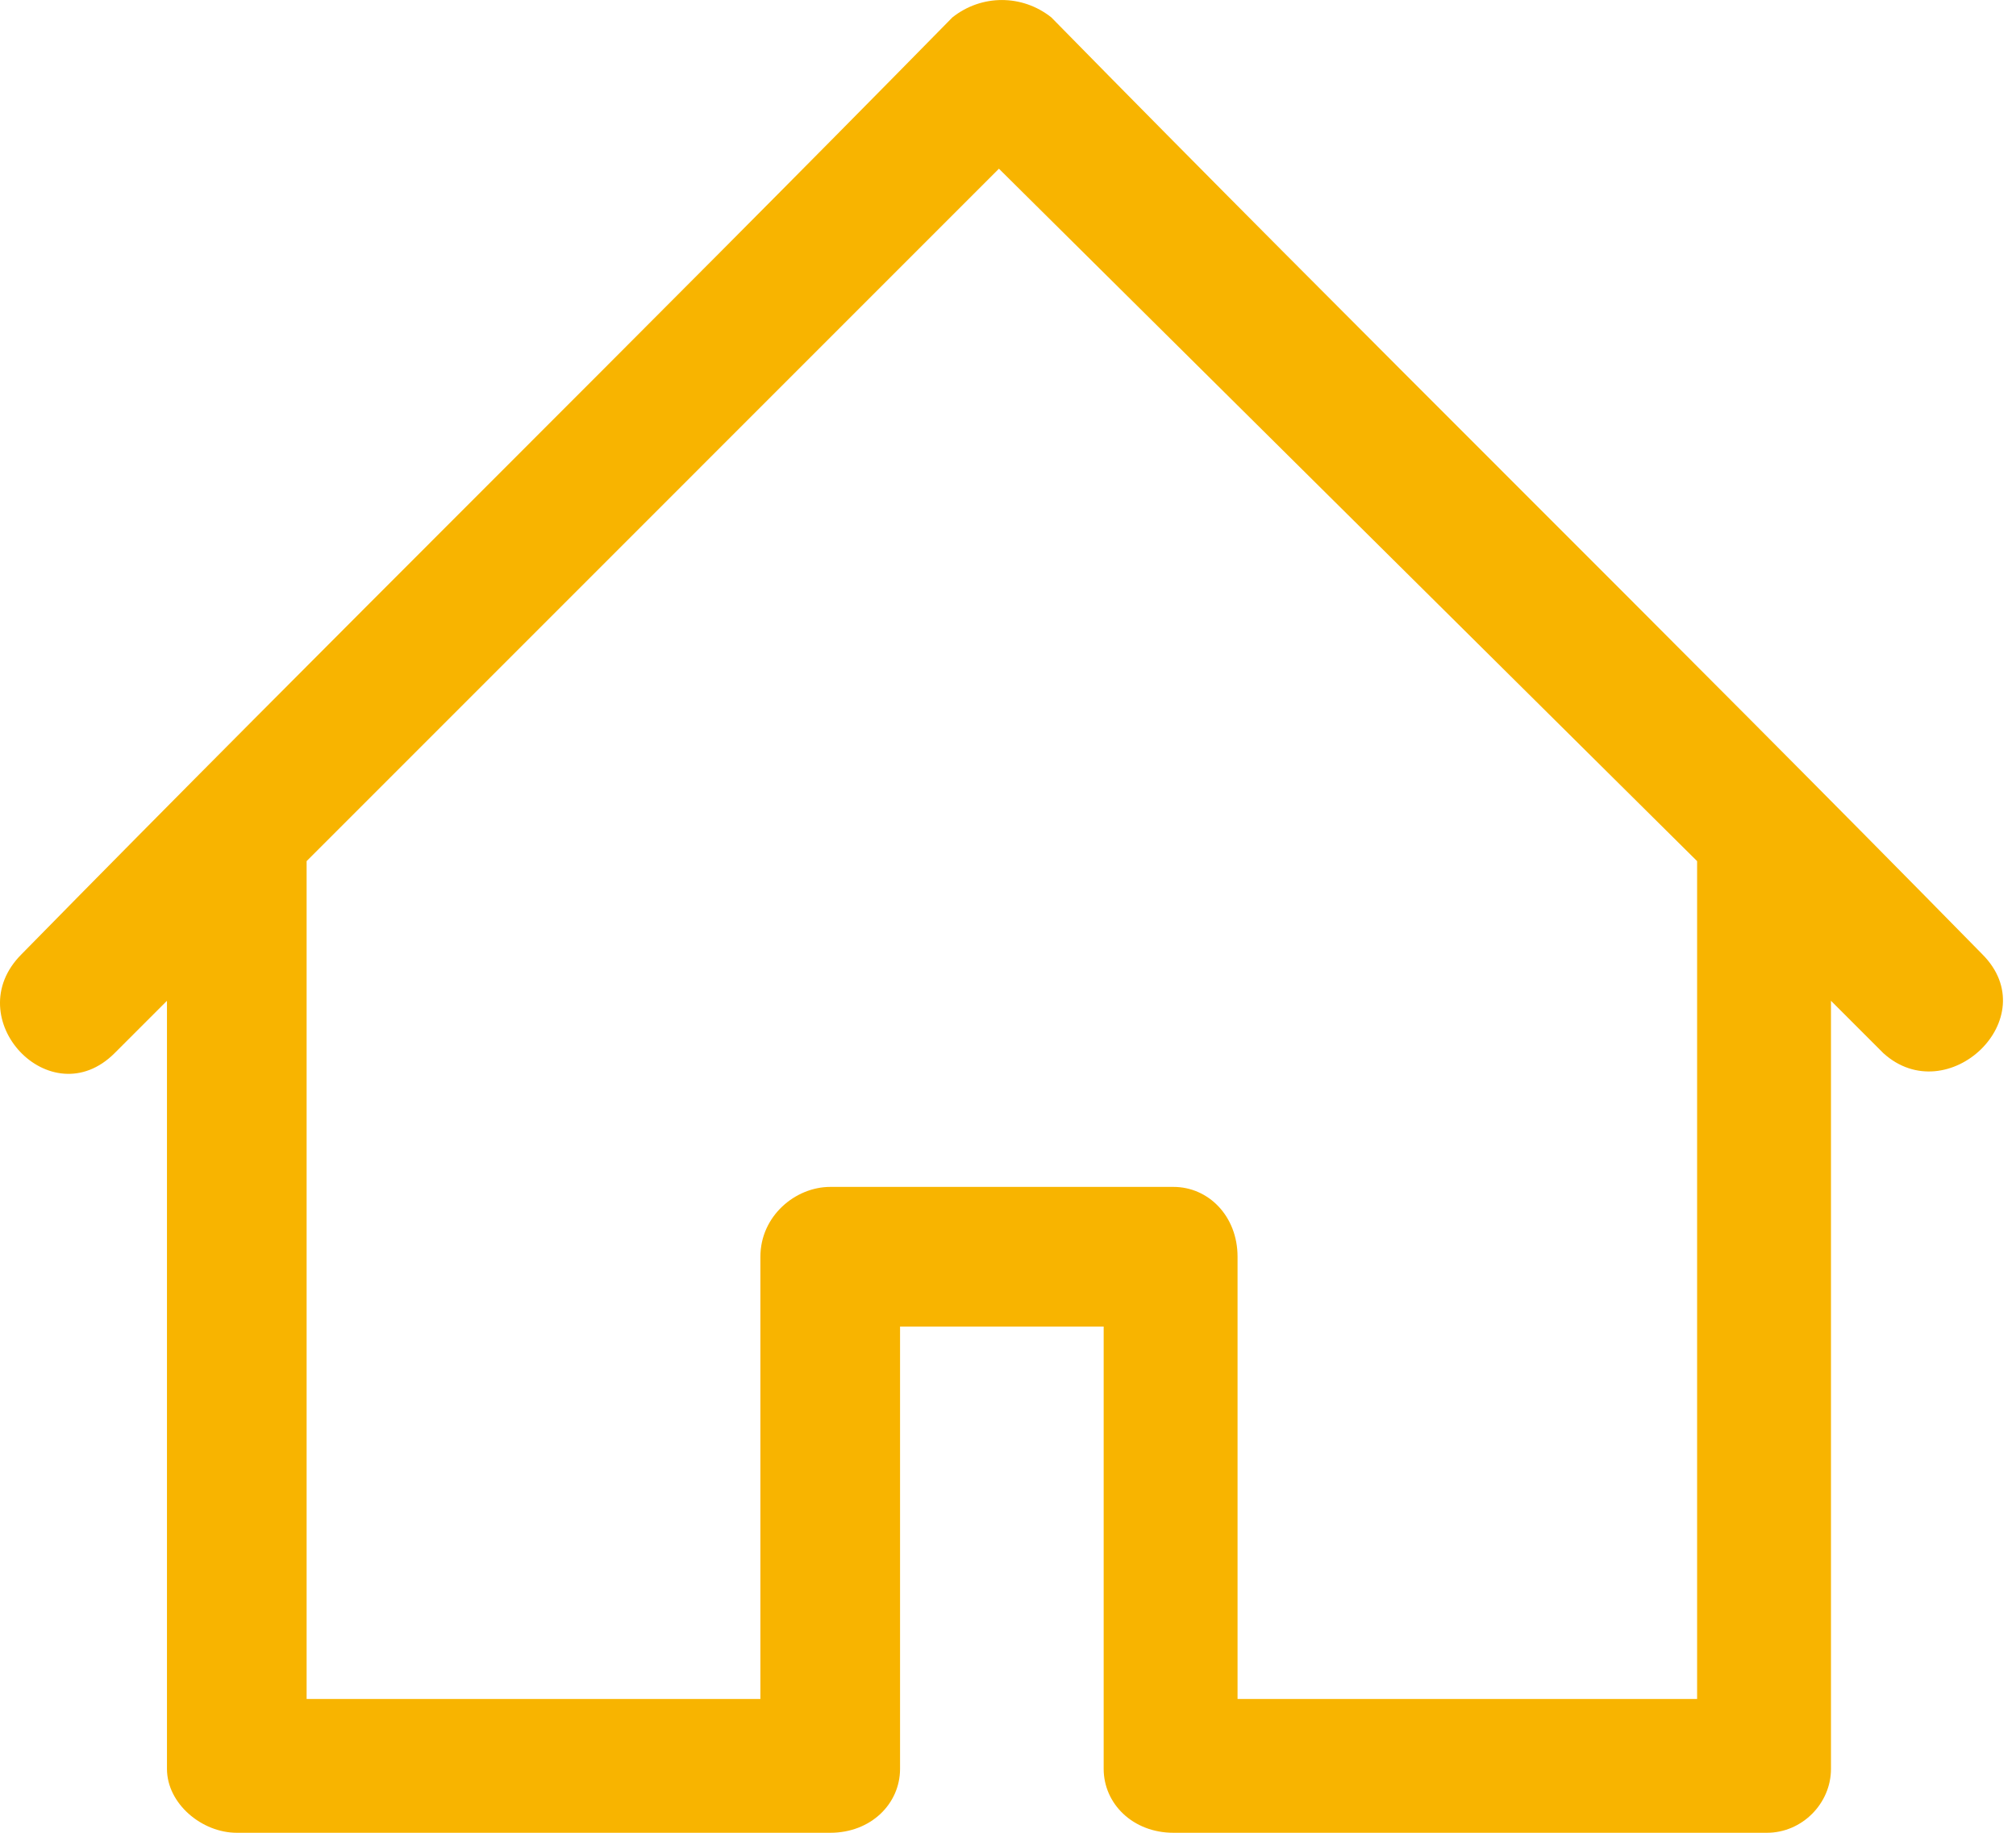 <svg width="22" height="20" viewBox="0 0 22 20" fill="none" xmlns="http://www.w3.org/2000/svg">
<path fill-rule="evenodd" clip-rule="evenodd" d="M11.473 0.19C11.155 -0.063 10.711 -0.063 10.393 0.19C7.028 3.619 3.6 6.984 0.235 10.413C-0.464 11.111 0.552 12.191 1.251 11.492L1.822 10.921V19.302C1.822 19.683 2.203 20 2.584 20H9.06C9.505 20 9.822 19.683 9.822 19.302V14.476H12.044V19.302C12.044 19.683 12.362 20 12.806 20H19.282C19.663 20 19.981 19.683 19.981 19.302V10.921L20.552 11.492C21.251 12.127 22.33 11.111 21.632 10.413C18.267 6.984 14.838 3.619 11.473 0.19ZM18.52 18.54H13.505V13.714C13.505 13.27 13.187 12.952 12.806 12.952H9.06C8.679 12.952 8.298 13.27 8.298 13.714V18.54H3.346V9.397L10.901 1.841L18.52 9.397V18.54Z" fill="#F8B400"/>
</svg>
